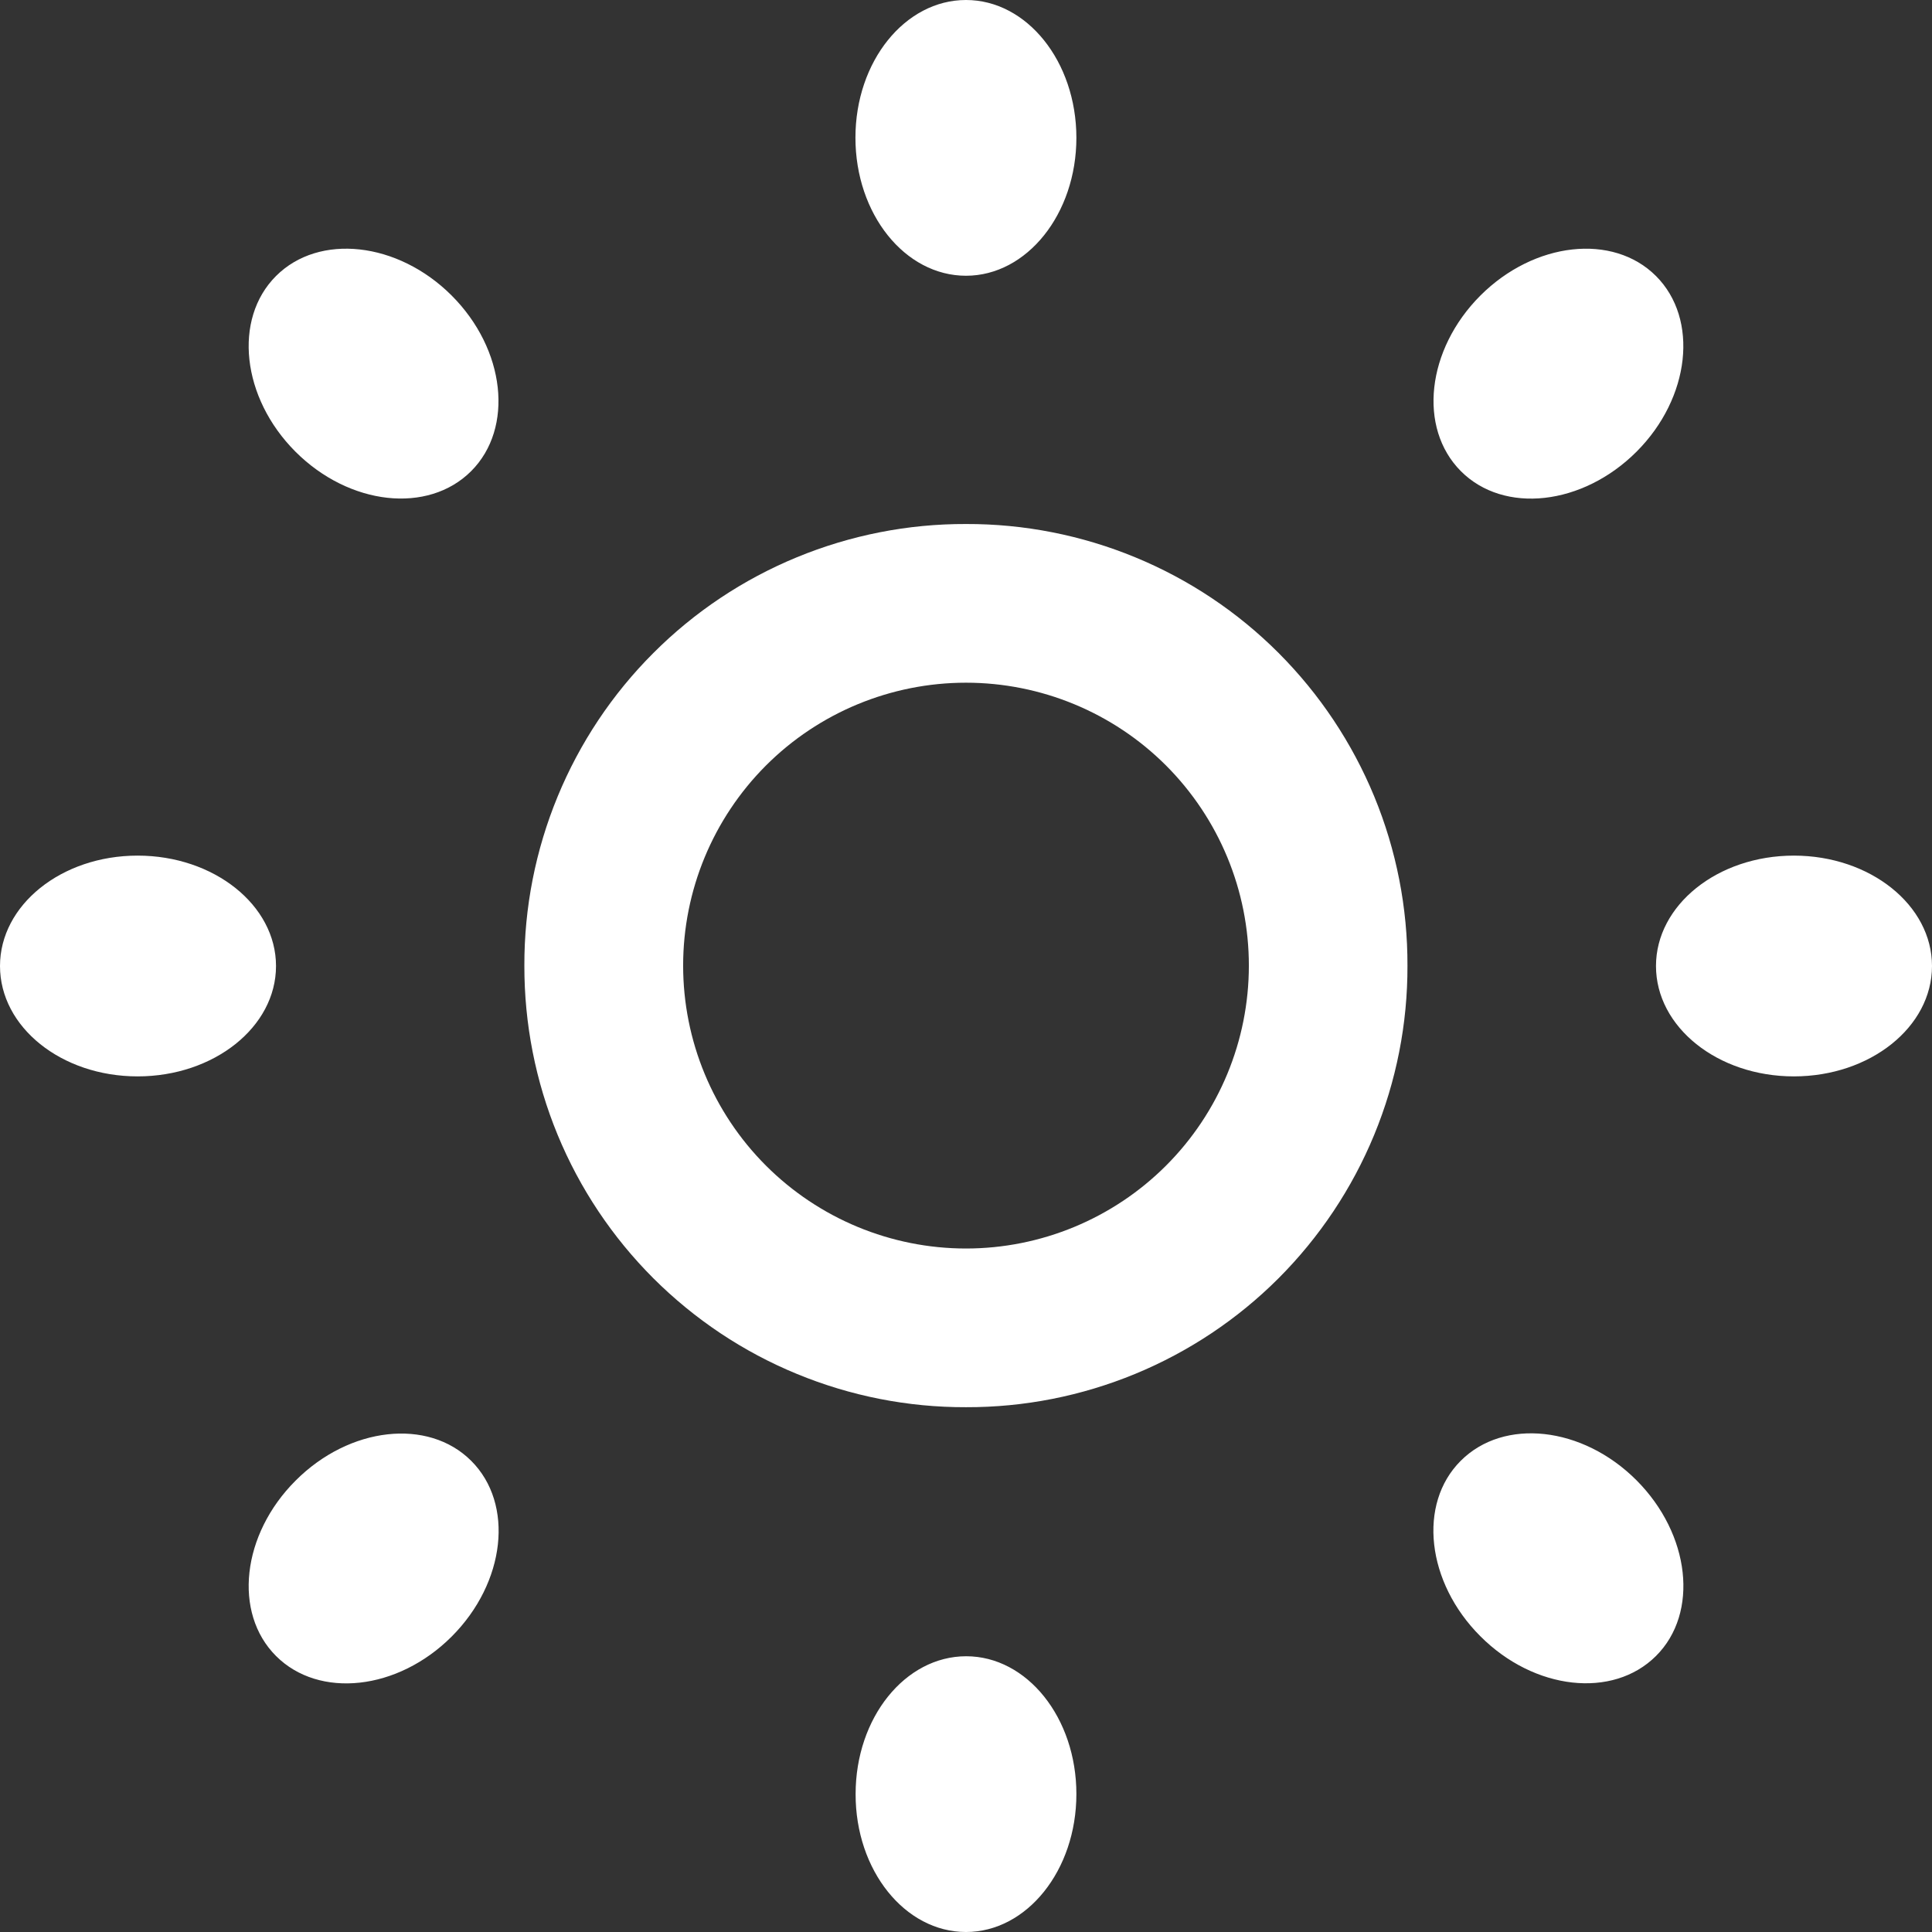 <svg width="22.5" height="22.5" viewBox="0 0 22 22" fill="none" xmlns="http://www.w3.org/2000/svg">
<rect x="0" y="0" width="22" height="22" fill="#333333" stroke="none"/>
<path d="M11 5.967C10.339 5.965 9.684 6.094 9.073 6.346C8.462 6.598 7.907 6.968 7.44 7.436C6.972 7.903 6.602 8.459 6.35 9.07C6.098 9.681 5.969 10.336 5.971 10.997C5.97 11.658 6.098 12.312 6.35 12.923C6.602 13.534 6.973 14.089 7.44 14.556C7.908 15.023 8.463 15.394 9.074 15.645C9.684 15.897 10.339 16.026 11 16.024C11.661 16.026 12.315 15.897 12.926 15.645C13.537 15.393 14.092 15.023 14.559 14.556C15.026 14.088 15.396 13.534 15.648 12.923C15.9 12.312 16.029 11.658 16.027 10.997C16.029 10.336 15.901 9.681 15.649 9.07C15.397 8.459 15.027 7.904 14.56 7.436C14.093 6.968 13.538 6.598 12.927 6.346C12.316 6.094 11.661 5.965 11 5.967ZM11 14.217C10.146 14.217 9.326 13.877 8.722 13.273C8.118 12.669 7.779 11.85 7.779 10.995C7.779 10.141 8.118 9.322 8.722 8.717C9.326 8.113 10.146 7.774 11 7.774C11.854 7.774 12.674 8.113 13.278 8.717C13.882 9.322 14.221 10.141 14.221 10.995C14.221 11.85 13.882 12.669 13.278 13.273C12.674 13.877 11.854 14.217 11 14.217ZM18.857 3.143C18.367 2.653 17.47 2.753 16.857 3.366C16.244 3.98 16.145 4.873 16.635 5.365C17.125 5.857 18.021 5.758 18.636 5.143C19.248 4.53 19.347 3.633 18.857 3.143ZM3.366 16.86C2.752 17.473 2.653 18.367 3.143 18.857C3.633 19.347 4.529 19.25 5.143 18.636C5.758 18.021 5.857 17.125 5.366 16.635C4.876 16.145 3.979 16.245 3.366 16.86ZM3.143 3.143C2.653 3.633 2.752 4.53 3.364 5.143C3.979 5.758 4.875 5.855 5.365 5.365C5.855 4.875 5.756 3.977 5.142 3.364C4.53 2.753 3.633 2.653 3.143 3.143ZM16.857 18.632C17.47 19.247 18.365 19.347 18.857 18.857C19.349 18.367 19.248 17.47 18.634 16.855C18.02 16.241 17.125 16.143 16.634 16.634C16.142 17.124 16.244 18.02 16.857 18.632ZM11 3.14C11.693 3.14 12.257 2.437 12.257 1.568C12.256 0.699 11.693 0 11 0C10.305 0 9.741 0.699 9.741 1.568C9.741 2.437 10.304 3.14 11 3.14ZM11 22C11.693 22 12.257 21.298 12.257 20.429C12.257 19.56 11.695 18.86 11.002 18.86C10.307 18.86 9.743 19.56 9.743 20.429C9.741 21.298 10.304 22 11 22ZM3.143 11C3.143 10.307 2.436 9.743 1.567 9.743C0.698 9.743 0 10.307 0 11C0 11.695 0.698 12.257 1.567 12.257C2.436 12.257 3.143 11.695 3.143 11ZM22 11C22 10.307 21.296 9.743 20.427 9.743C19.558 9.743 18.857 10.307 18.857 11C18.857 11.695 19.558 12.257 20.427 12.257C21.296 12.257 22 11.695 22 11Z" fill="#FFF"/>
</svg>

